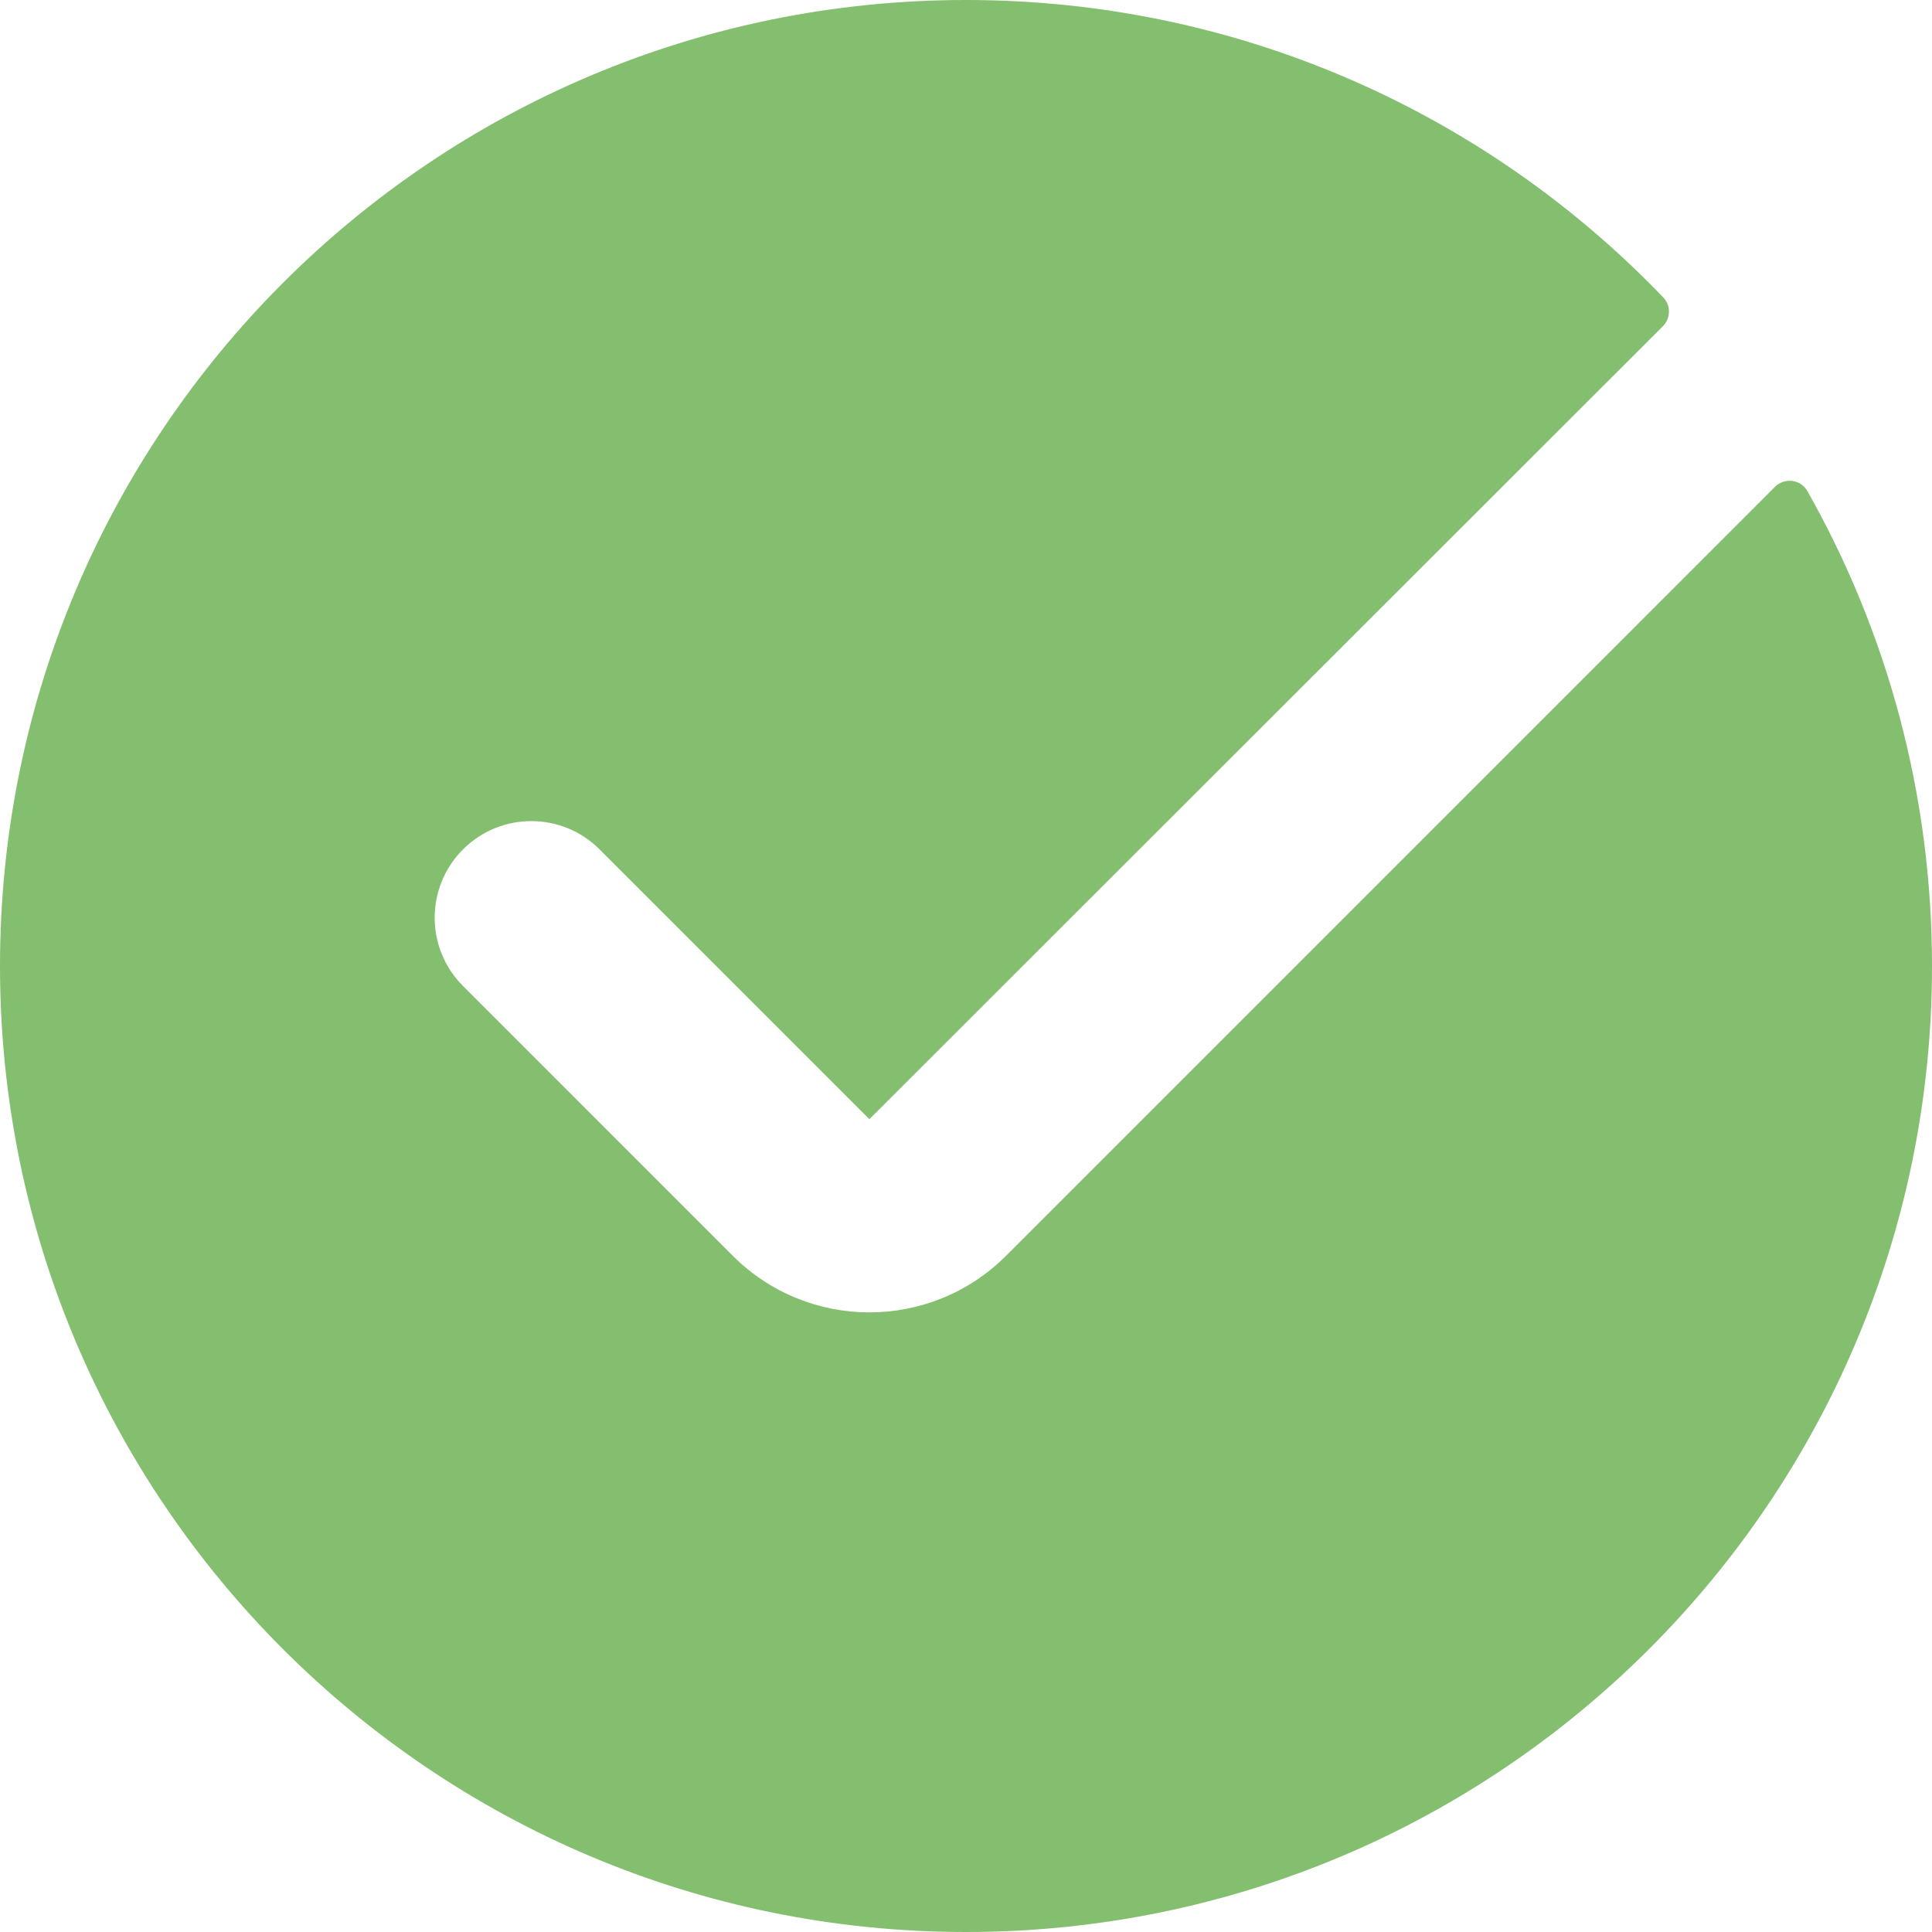 <svg width="46" height="46" viewBox="0 0 46 46" fill="none" xmlns="http://www.w3.org/2000/svg">
<path d="M23 46C35.703 46 46 35.703 46 23C46 18.89 44.922 15.032 43.033 11.693C42.874 11.41 42.489 11.364 42.259 11.593L23.953 29.9C22.156 31.696 19.244 31.696 17.447 29.9L11.024 23.476C10.125 22.578 10.125 21.122 11.024 20.224C11.922 19.325 13.378 19.325 14.276 20.224L20.7 26.647L39.59 7.77C39.78 7.581 39.787 7.275 39.601 7.081C35.415 2.717 29.525 0 23 0C10.297 0 0 10.297 0 23C0 35.703 10.297 46 23 46Z" fill="#83BF6E"/>
</svg>
